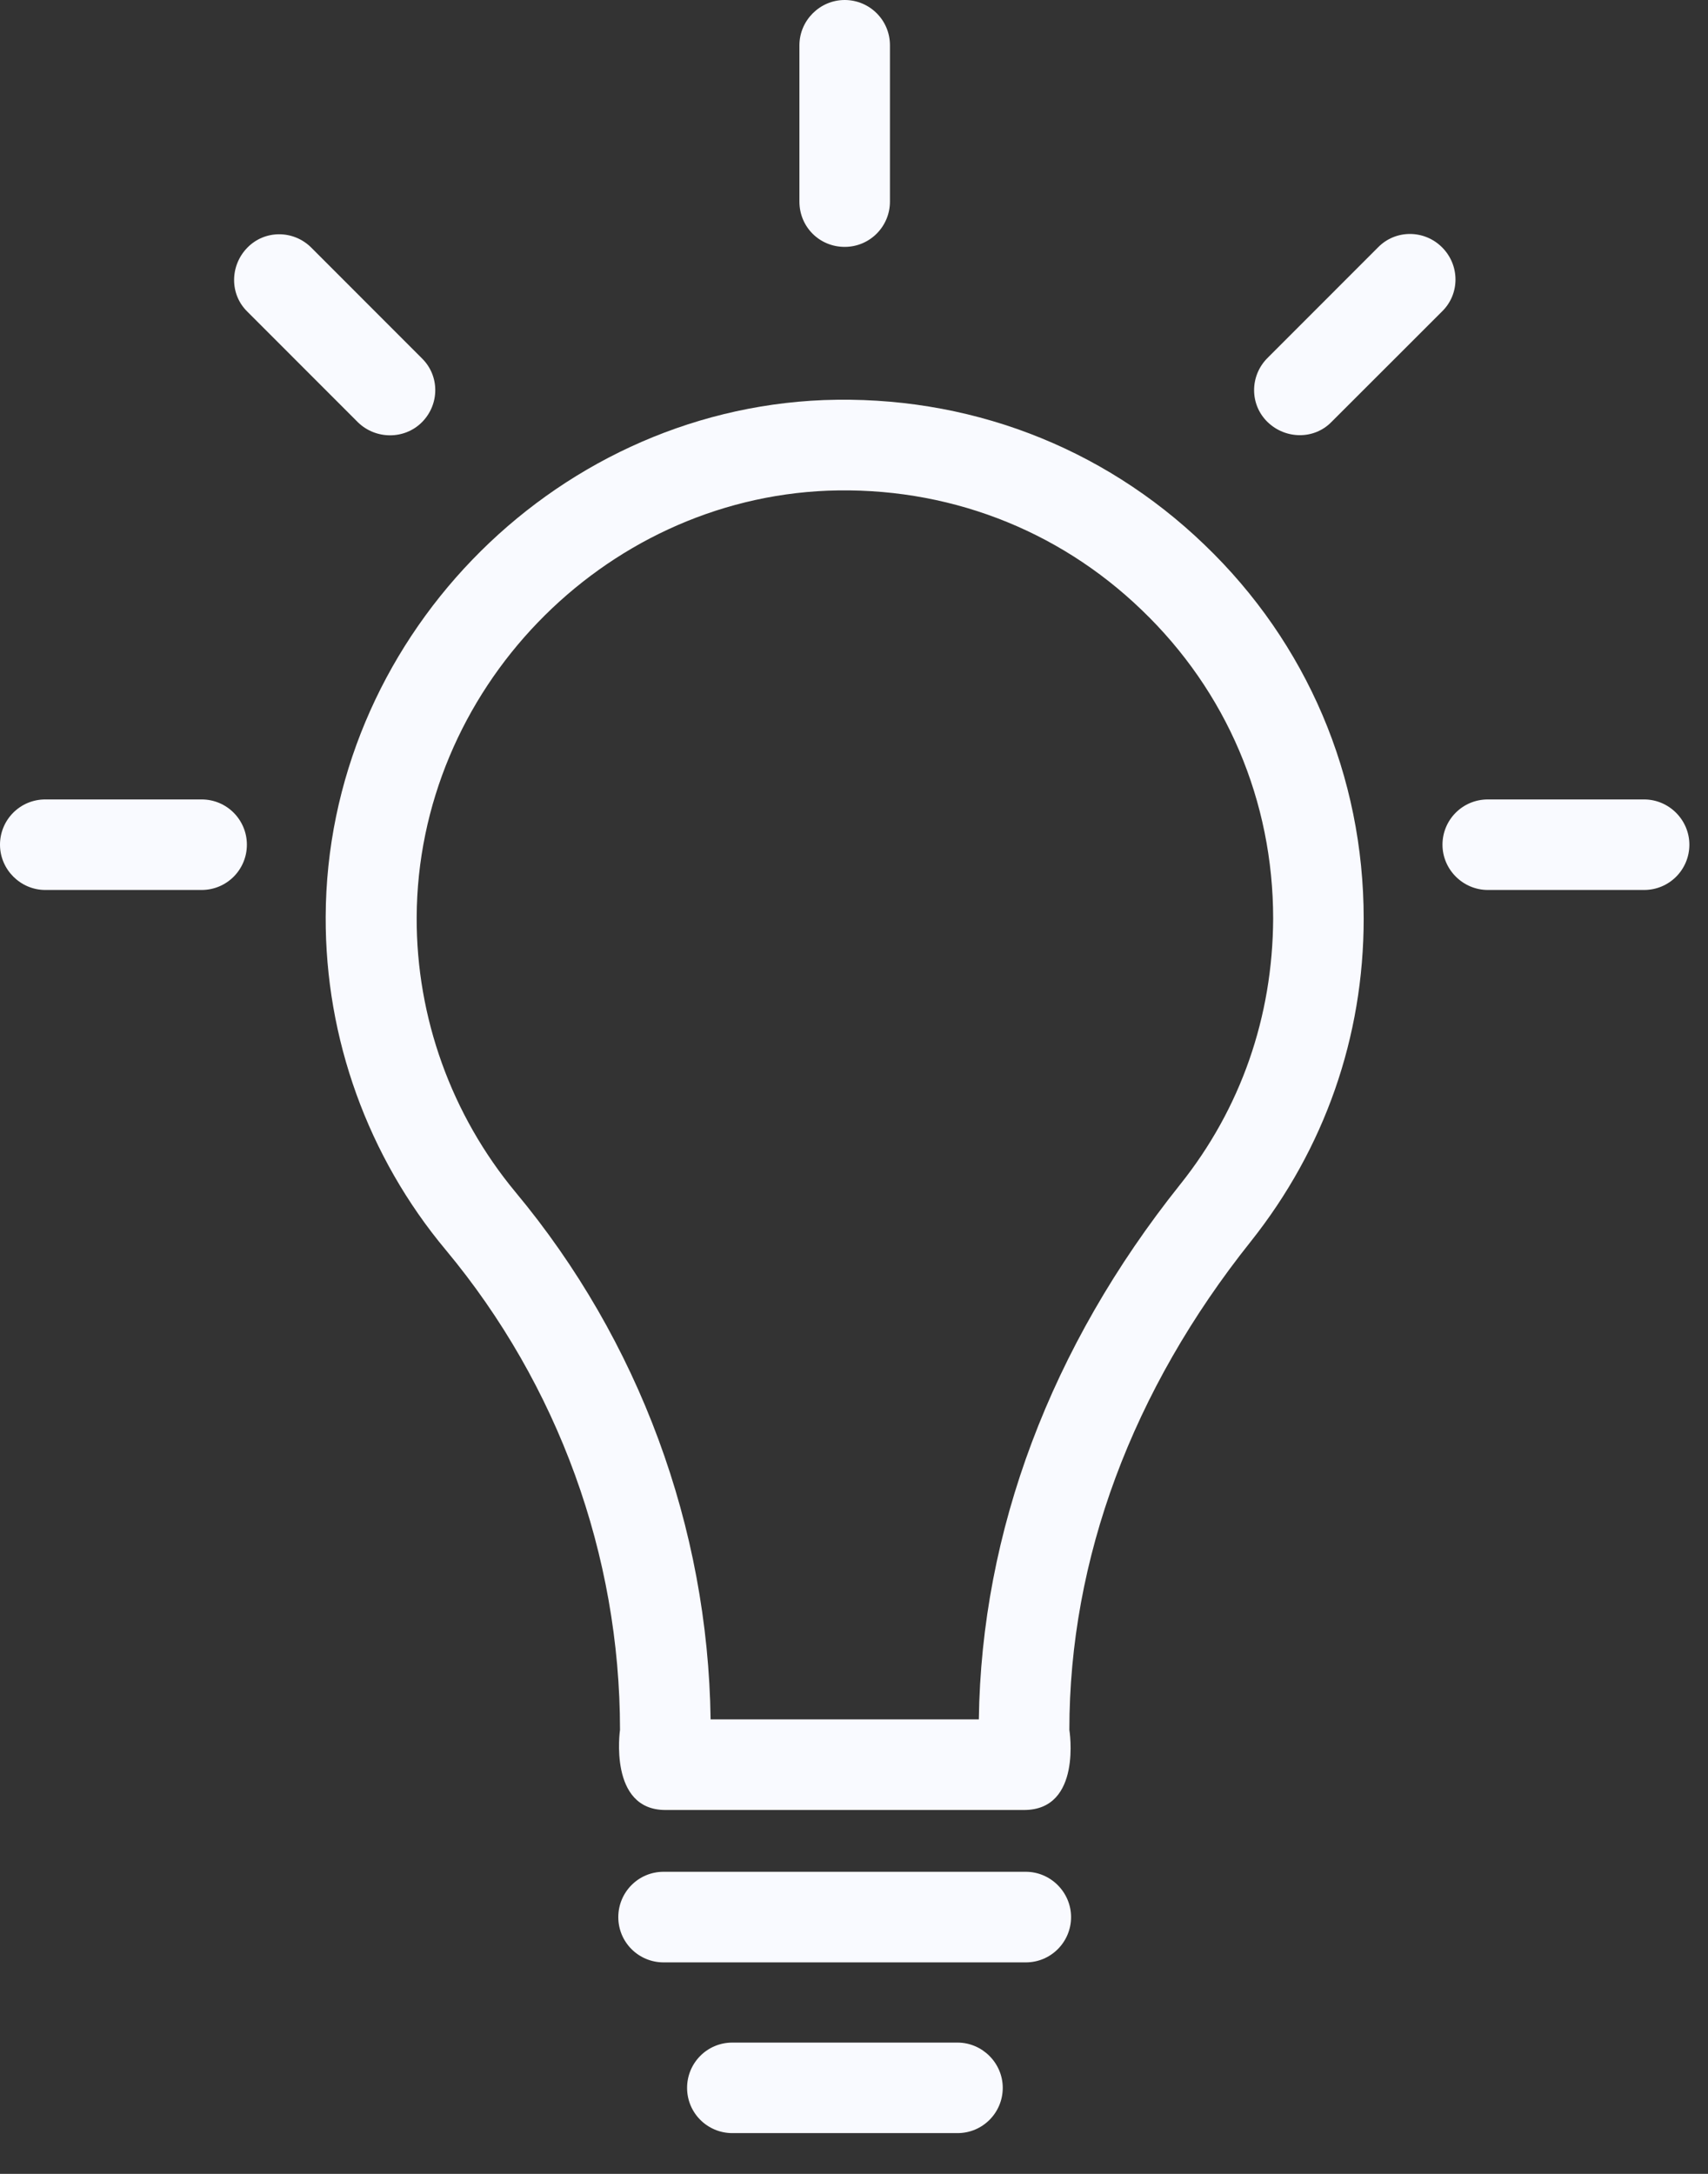 <svg width="22" height="28" viewBox="0 0 22 28" fill="none" xmlns="http://www.w3.org/2000/svg">
<rect x="0" y="0" width="22" height="28" fill="#333333" stroke="none"/>
<path d="M15.513 7.015C14.189 5.742 12.45 5.086 10.611 5.153C7.083 5.293 4.206 8.277 4.195 11.81C4.189 13.375 4.739 14.9 5.743 16.101C7.19 17.839 7.986 20.032 7.986 22.281C7.986 22.281 7.835 23.313 8.57 23.313H13.191C13.942 23.313 13.774 22.281 13.774 22.281C13.774 20.082 14.582 17.906 16.113 15.988C17.061 14.794 17.565 13.358 17.565 11.833C17.565 9.999 16.836 8.283 15.513 7.015ZM15.199 15.259C13.533 17.346 12.641 19.724 12.608 22.146H9.153C9.119 19.673 8.233 17.267 6.64 15.355C5.816 14.362 5.362 13.106 5.367 11.816C5.378 8.899 7.751 6.437 10.662 6.32C12.181 6.264 13.617 6.808 14.705 7.856C15.799 8.905 16.399 10.318 16.399 11.833C16.393 13.095 15.984 14.278 15.199 15.259Z" fill="#F9FAFF"/>
<path d="M18.575 3.186C18.345 2.956 17.975 2.956 17.75 3.186L16.326 4.611C16.096 4.841 16.096 5.211 16.326 5.435C16.556 5.659 16.926 5.665 17.15 5.435L18.575 4.011C18.805 3.786 18.805 3.416 18.575 3.186Z" fill="#F9FAFF"/>
<path d="M13.213 24.109H8.547C8.222 24.109 7.964 24.373 7.964 24.693C7.964 25.018 8.227 25.276 8.547 25.276H13.213C13.538 25.276 13.796 25.012 13.796 24.693C13.796 24.373 13.533 24.109 13.213 24.109Z" fill="#F9FAFF"/>
<path d="M12.333 26.309H9.433C9.108 26.309 8.85 26.572 8.85 26.892C8.85 27.217 9.113 27.475 9.433 27.475H12.333C12.658 27.475 12.916 27.212 12.916 26.892C12.916 26.572 12.652 26.309 12.333 26.309Z" fill="#F9FAFF"/>
<path d="M10.88 3.18C11.205 3.18 11.463 2.916 11.463 2.597V0.583C11.463 0.258 11.2 0 10.88 0C10.56 0 10.297 0.264 10.297 0.583V2.597C10.297 2.922 10.555 3.18 10.88 3.18Z" fill="#F9FAFF"/>
<path d="M5.434 5.439C5.664 5.209 5.664 4.839 5.434 4.615L4.01 3.19C3.78 2.96 3.41 2.96 3.186 3.19C2.961 3.42 2.956 3.79 3.186 4.014L4.61 5.439C4.84 5.663 5.21 5.663 5.434 5.439Z" fill="#F9FAFF"/>
<path d="M21.177 10.297H19.164C18.838 10.297 18.58 10.56 18.58 10.88C18.58 11.2 18.844 11.463 19.164 11.463H21.177C21.502 11.463 21.76 11.2 21.76 10.88C21.76 10.56 21.497 10.297 21.177 10.297Z" fill="#F9FAFF"/>
<path d="M2.597 10.297H0.583C0.258 10.297 0 10.56 0 10.88C0 11.2 0.264 11.463 0.583 11.463H2.597C2.922 11.463 3.18 11.2 3.18 10.88C3.18 10.56 2.922 10.297 2.597 10.297Z" fill="#F9FAFF"/>
</svg>
